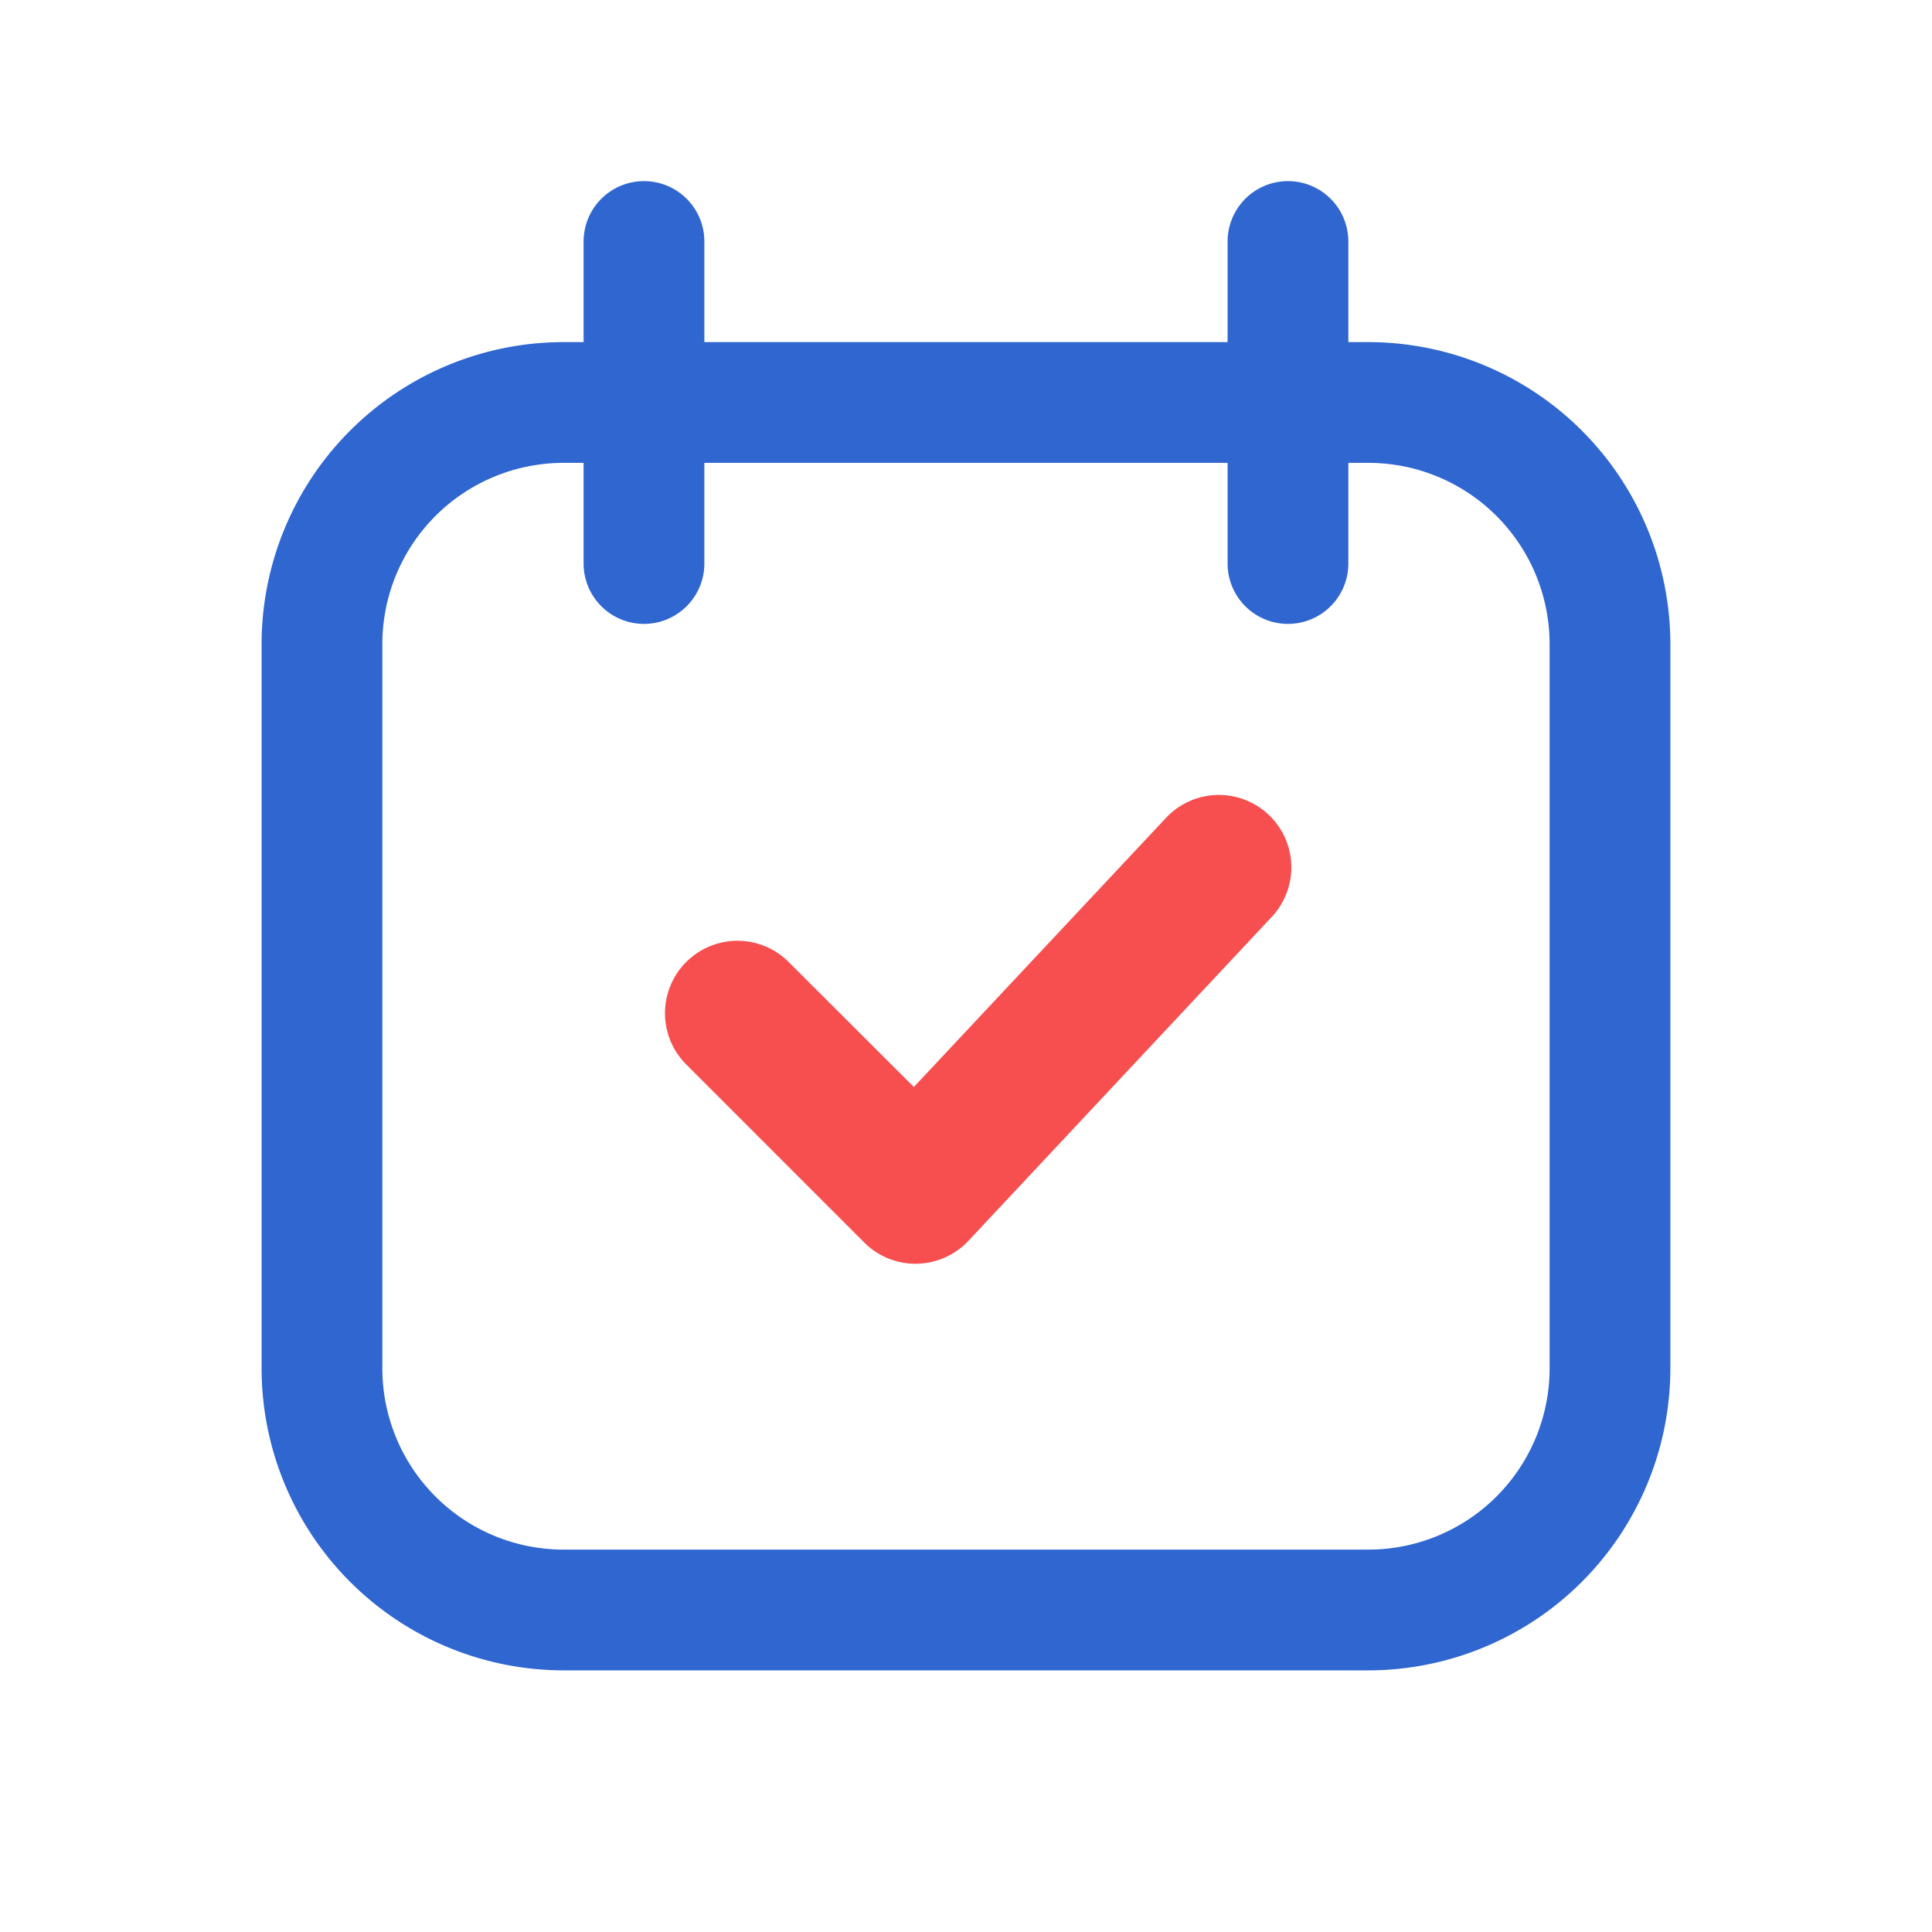 <svg xmlns="http://www.w3.org/2000/svg" width="40" height="40" viewBox="0 0 40 40"><g transform="translate(22175 6082)"><rect width="40" height="40" transform="translate(-22175 -6082)" fill="none"/><g transform="translate(-22169.584 -6078.25)"><path d="M5.5-.75H22.167a6.257,6.257,0,0,1,6.25,6.25v15a6.257,6.257,0,0,1-6.25,6.25H5.5A6.257,6.257,0,0,1-.75,20.5V5.5A6.257,6.257,0,0,1,5.5-.75Zm16.667,25a3.754,3.754,0,0,0,3.75-3.75V5.5a3.754,3.754,0,0,0-3.75-3.75H5.5A3.754,3.754,0,0,0,1.75,5.5v15A3.754,3.754,0,0,0,5.5,24.25Z" transform="translate(0.75 4.083)" fill="#2f66d0"/><g transform="translate(6.667 0)"><path d="M.5,8.417A1.25,1.25,0,0,1-.75,7.167V.5a1.25,1.25,0,0,1,2.5,0V7.167A1.25,1.25,0,0,1,.5,8.417Z" transform="translate(0.75 0.75)" fill="#2f66d0"/><path d="M.5,8.417A1.25,1.25,0,0,1-.75,7.167V.5a1.25,1.25,0,0,1,2.5,0V7.167A1.25,1.25,0,0,1,.5,8.417Z" transform="translate(14.083 0.75)" fill="#2f66d0"/></g></g></g><path d="M7.705,16.36a1.5,1.5,0,0,1-1.061-.439L2.939,12.215a1.5,1.5,0,0,1,2.121-2.121L7.67,12.7l5.235-5.587a1.5,1.5,0,0,1,2.189,2.051L8.8,15.885a1.5,1.5,0,0,1-1.07.474Z" transform="translate(11.25 9.805)" fill="#f74f4f"/></svg>